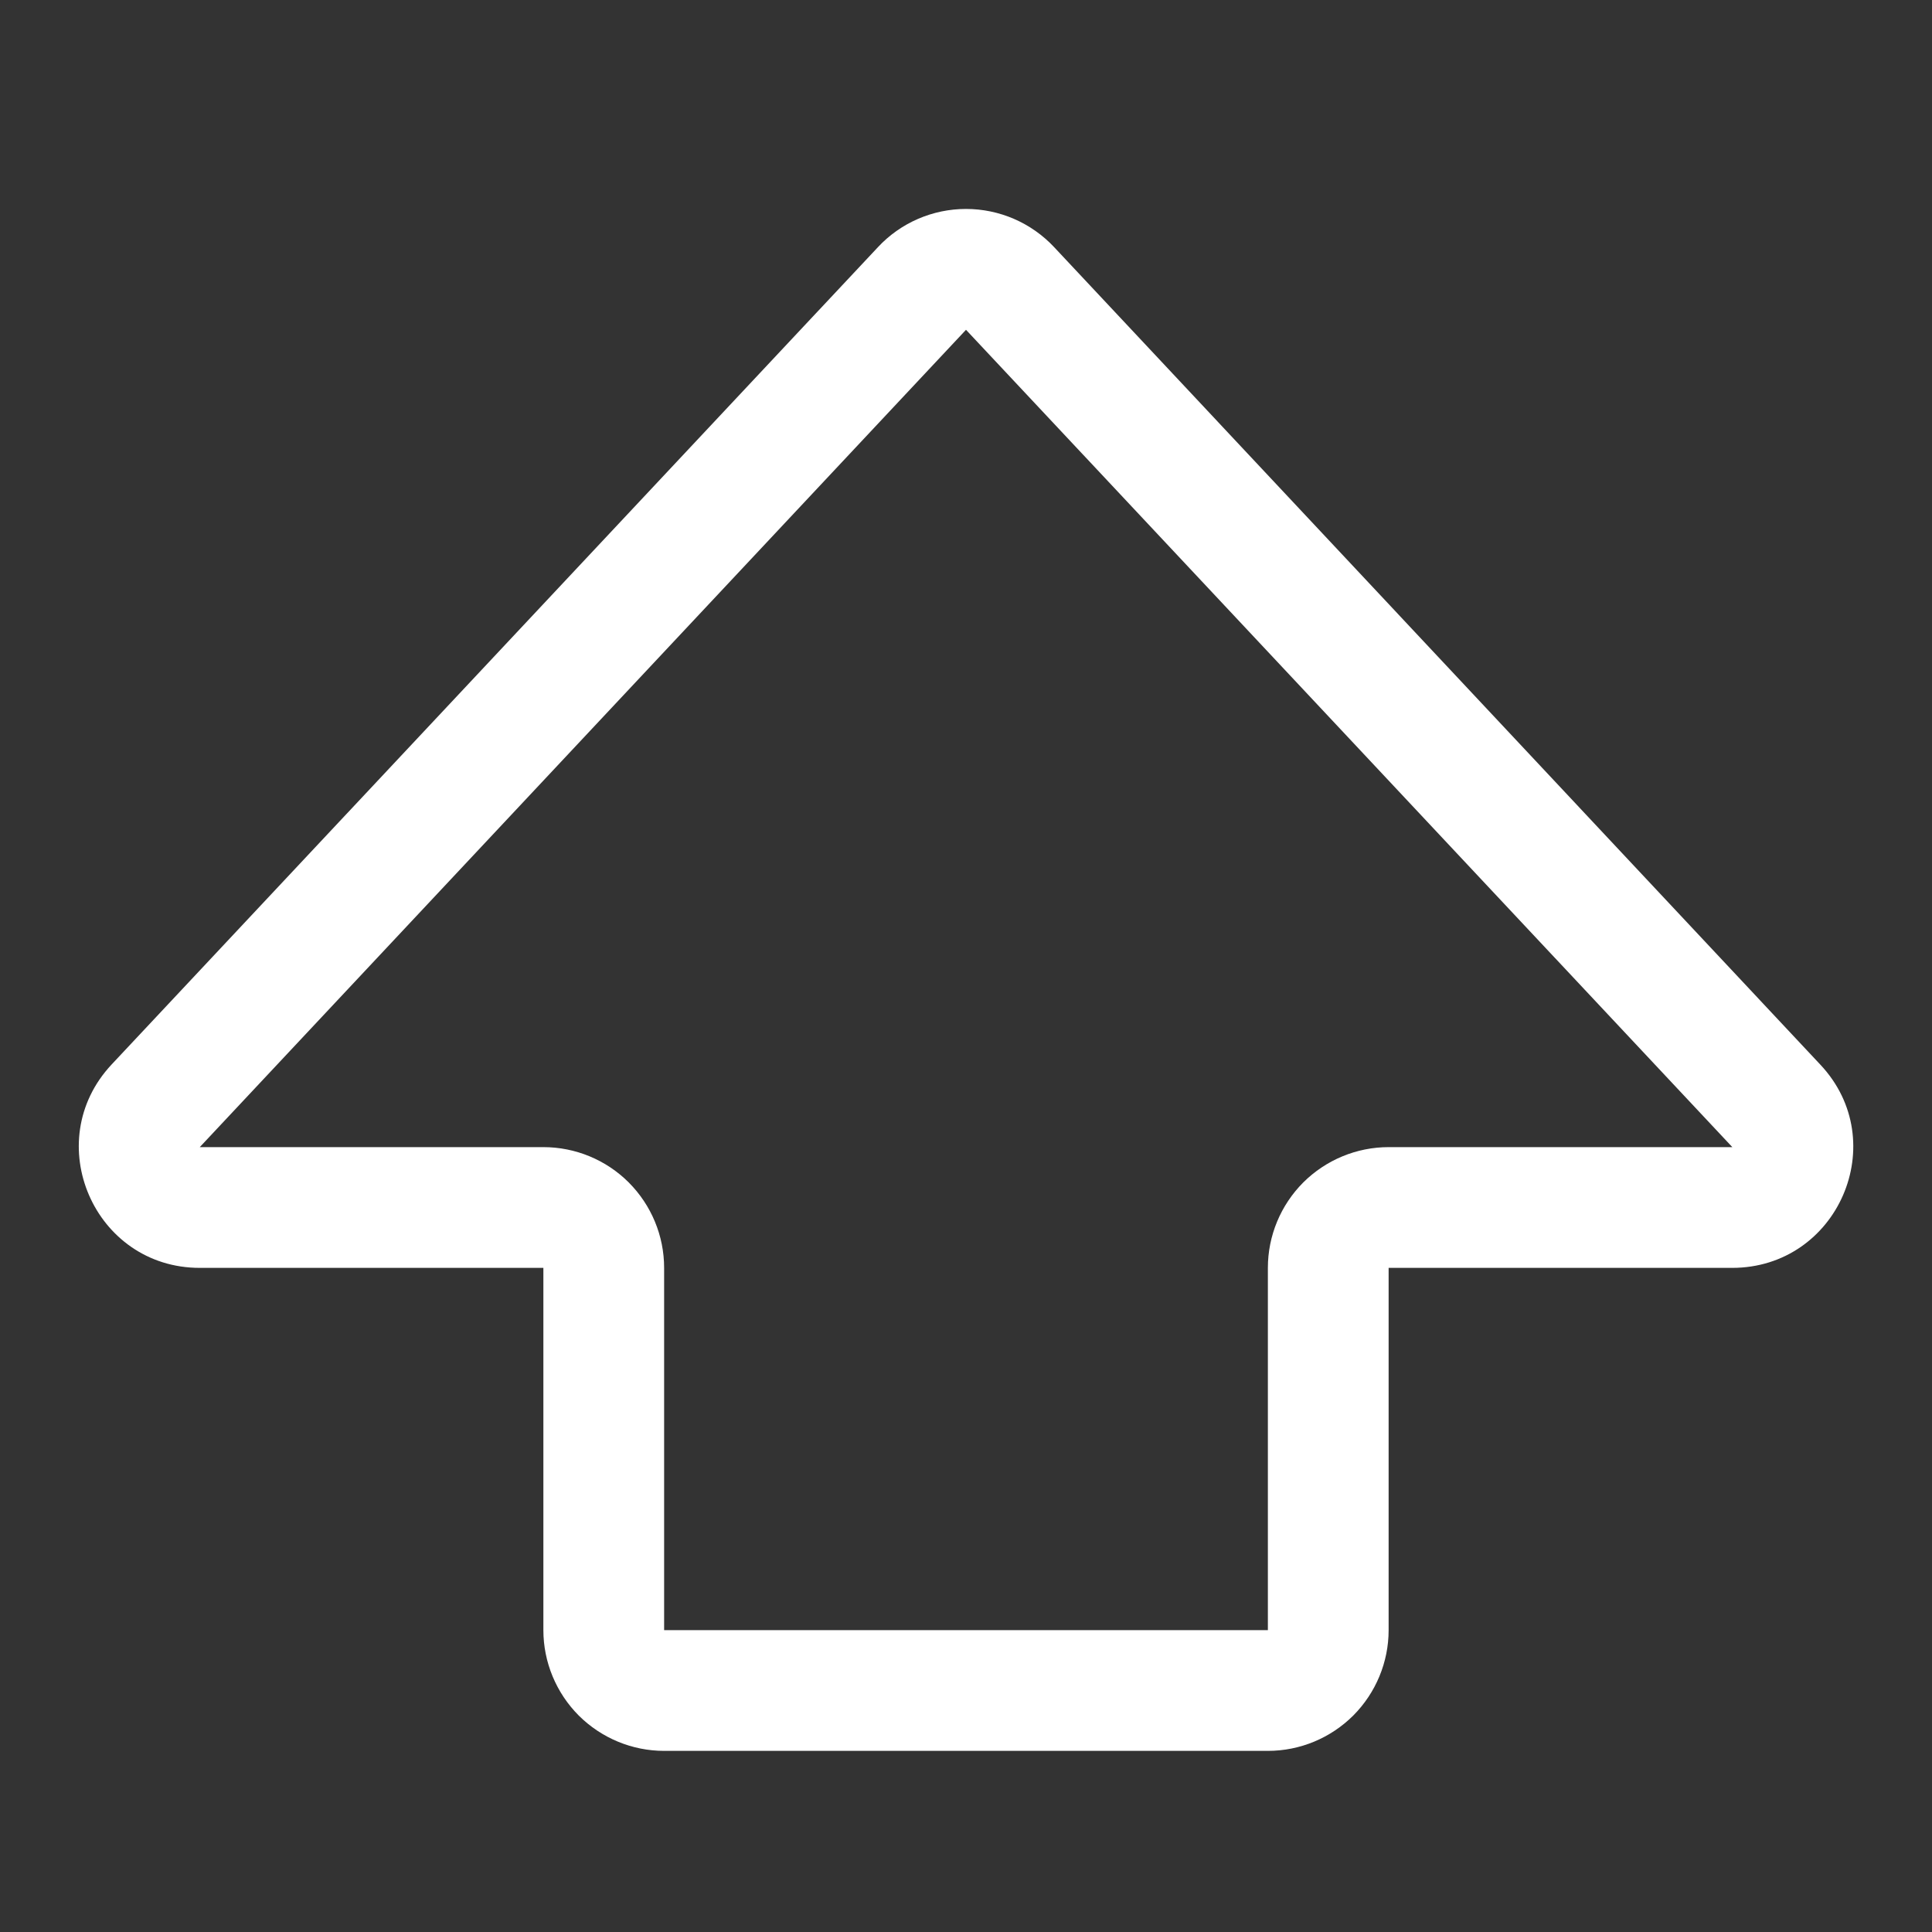 <svg width="20" height="20" viewBox="0 0 20 20" fill="none" xmlns="http://www.w3.org/2000/svg">
<rect x="0" y="0" width="20" height="20" fill="#333333" stroke="none"/>
<path d="M9.088 2.559C9.204 2.434 9.346 2.334 9.503 2.266C9.66 2.198 9.829 2.163 10 2.163C10.171 2.163 10.34 2.198 10.497 2.266C10.654 2.334 10.796 2.434 10.913 2.559L18.844 11.021C19.594 11.819 19.026 13.125 17.931 13.125H14.375V16.875C14.375 17.206 14.243 17.524 14.009 17.759C13.774 17.993 13.457 18.125 13.125 18.125H6.875C6.544 18.125 6.226 17.993 5.991 17.759C5.757 17.524 5.625 17.206 5.625 16.875V13.125H2.068C0.975 13.125 0.408 11.819 1.155 11.02L9.088 2.559ZM17.933 11.875L10 3.414L2.068 11.875H5.625C5.957 11.875 6.275 12.007 6.509 12.241C6.743 12.476 6.875 12.793 6.875 13.125V16.875H13.125V13.125C13.125 12.793 13.257 12.476 13.491 12.241C13.726 12.007 14.044 11.875 14.375 11.875H17.933Z" fill="white"/>
</svg>
